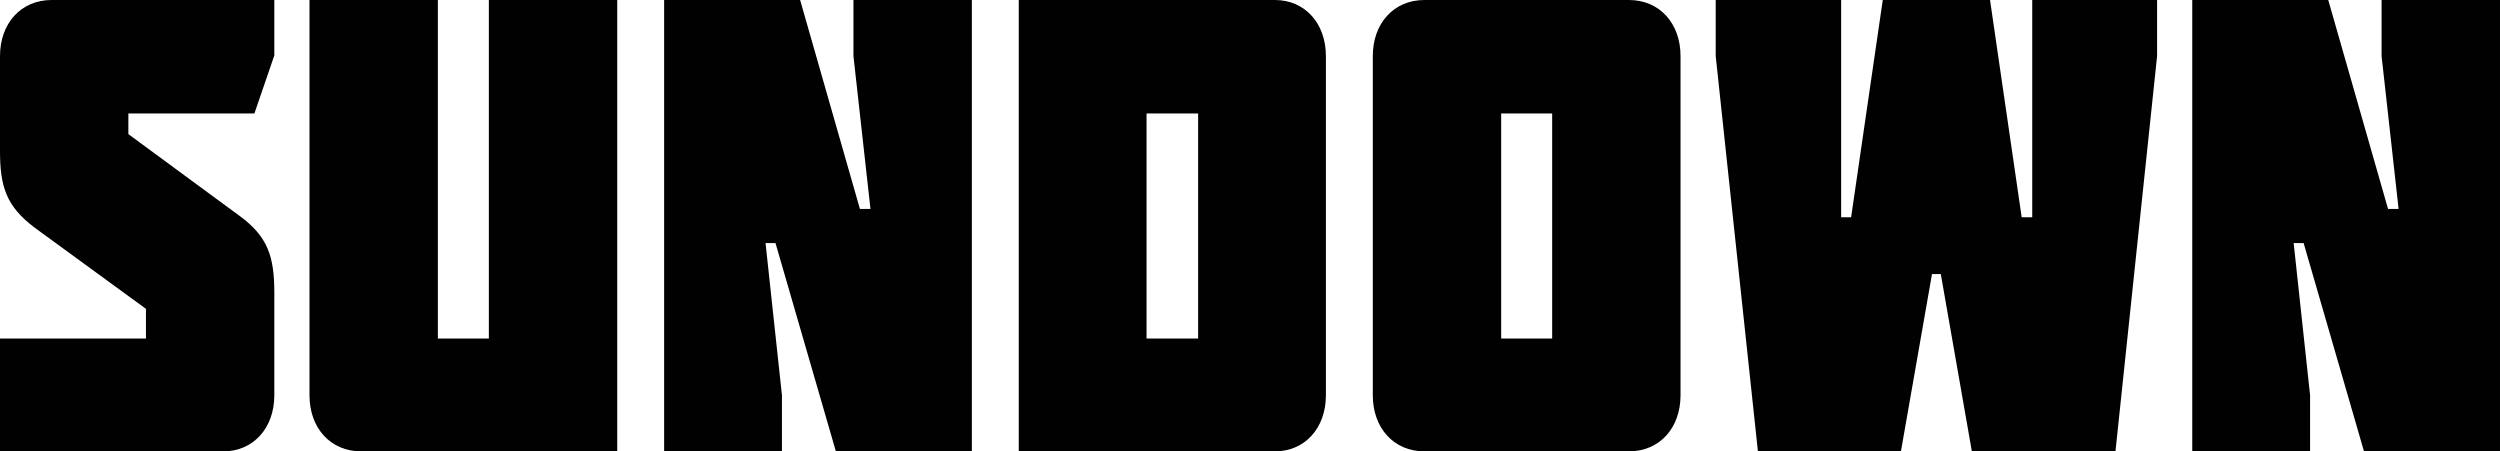 <?xml version="1.0" encoding="UTF-8" standalone="no"?>
<!-- Generator: Adobe Illustrator 16.0.0, SVG Export Plug-In . SVG Version: 6.00 Build 0)  -->

<svg
   xmlns:dc="http://purl.org/dc/elements/1.1/"
   xmlns:cc="http://creativecommons.org/ns#"
   xmlns:rdf="http://www.w3.org/1999/02/22-rdf-syntax-ns#"
   xmlns:svg="http://www.w3.org/2000/svg"
   xmlns="http://www.w3.org/2000/svg"
   xmlns:sodipodi="http://sodipodi.sourceforge.net/DTD/sodipodi-0.dtd"
   xmlns:inkscape="http://www.inkscape.org/namespaces/inkscape"
   version="1.1"
   id="Layer_1"
   x="0px"
   y="0px"
   width="6593"
   height="1190.317"
   viewBox="-1996 -536 6593 1190.317"
   enable-background="new -1996 -536 8000 2000"
   xml:space="preserve"
   inkscape:version="0.91 r13725"
   sodipodi:docname="title.svg"><defs
     id="defs21" /><sodipodi:namedview
     pagecolor="#ffffff"
     bordercolor="#666666"
     borderopacity="1"
     objecttolerance="10"
     gridtolerance="10"
     guidetolerance="10"
     inkscape:pageopacity="0"
     inkscape:pageshadow="2"
     inkscape:window-width="640"
     inkscape:window-height="480"
     id="namedview19"
     showgrid="false"
     fit-margin-top="0"
     fit-margin-left="0"
     fit-margin-right="0"
     fit-margin-bottom="0"
     inkscape:zoom="0.036"
     inkscape:cx="3296.5"
     inkscape:cy="595.159"
     inkscape:window-x="0"
     inkscape:window-y="0"
     inkscape:window-maximized="0"
     inkscape:current-layer="Layer_1" /><g
     enable-background="new    "
     id="g3"
     transform="translate(-703.5,-404.842)"><path
       d="m -1292.5,266.748 0,-249.965 c 0,-86.722 55.649,-147.939 136.033,-147.939 l 587.42,0 0,146.239 -52.558,153.043 -332.358,0 0,54.413 293.711,215.958 c 74.2,54.413 91.205,107.126 91.205,202.353 l 0,270.37 c 0,86.723 -55.651,147.939 -134.489,147.939 l -588.964,0 0,-297.581 384.917,0 0,-78.219 -293.711,-214.259 c -74.203,-56.116 -91.206,-107.129 -91.206,-202.352 z"
       id="path5"
       inkscape:connector-curvature="0"
       style="fill:#010101" /><path
       d="m 335.268,-131.158 0,1190.312 -675.532,0 c -80.384,0 -136.033,-61.217 -136.033,-147.939 l 0,-1042.373 338.539,0 0,892.736 134.49,0 0,-892.736 338.536,0 0,0 z"
       id="path7"
       inkscape:connector-curvature="0"
       style="fill:#010101" /><path
       d="m 1003.071,419.786 -44.829,-403.005 0,-147.939 312.258,0 0,1190.312 -358.633,0 -159.222,-549.24 -26.281,0 43.283,401.304 0,147.939 -310.711,0 0,-1190.312 358.634,0 157.678,550.943 27.823,-0.002 0,0 z"
       id="path9"
       inkscape:connector-curvature="0"
       style="fill:#010101" /><path
       d="m 1394.169,1059.154 0,-1190.312 675.531,0 c 78.837,0 134.489,61.217 134.489,147.939 l 0,894.434 c 0,86.723 -55.648,147.939 -134.489,147.939 l -675.531,0 z m 336.992,-297.576 136.034,0 0,-593.455 -136.034,0 0,593.455 z"
       id="path11"
       inkscape:connector-curvature="0"
       style="fill:#010101" /><path
       d="m 2463.877,1059.154 c -80.386,0 -136.033,-61.217 -136.033,-147.939 l 0,-894.434 c 0,-86.723 55.647,-147.939 136.033,-147.939 l 539.498,0 c 80.384,0 136.033,61.217 136.033,147.939 l 0,894.434 c 0,86.723 -55.647,147.939 -136.033,147.939 l -539.498,0 z m 202.508,-891.031 0,593.456 134.488,0 0,-593.456 -134.488,0 0,0 z"
       id="path13"
       inkscape:connector-curvature="0"
       style="fill:#010101" /><path
       d="m 3955.613,-131.158 83.475,573.05 27.824,0 0,-573.05 329.266,0 0,147.939 -109.753,1042.373 -378.733,0 -81.93,-467.624 -23.188,0 -81.927,467.624 -377.186,0 -111.301,-1042.373 0,-147.939 330.812,0 0,573.05 26.277,0 83.477,-573.05 282.887,0 z"
       id="path15"
       inkscape:connector-curvature="0"
       style="fill:#010101" /><path
       d="m 5033.07,419.786 -44.832,-403.005 0,-147.939 312.262,0 0,1190.312 -358.637,0 -159.22,-549.24 -26.282,0 43.285,401.304 0,147.939 -310.711,0 0,-1190.312 358.635,0 157.675,550.943 27.825,-0.002 0,0 z"
       id="path17"
       inkscape:connector-curvature="0"
       style="fill:#010101" /></g></svg>